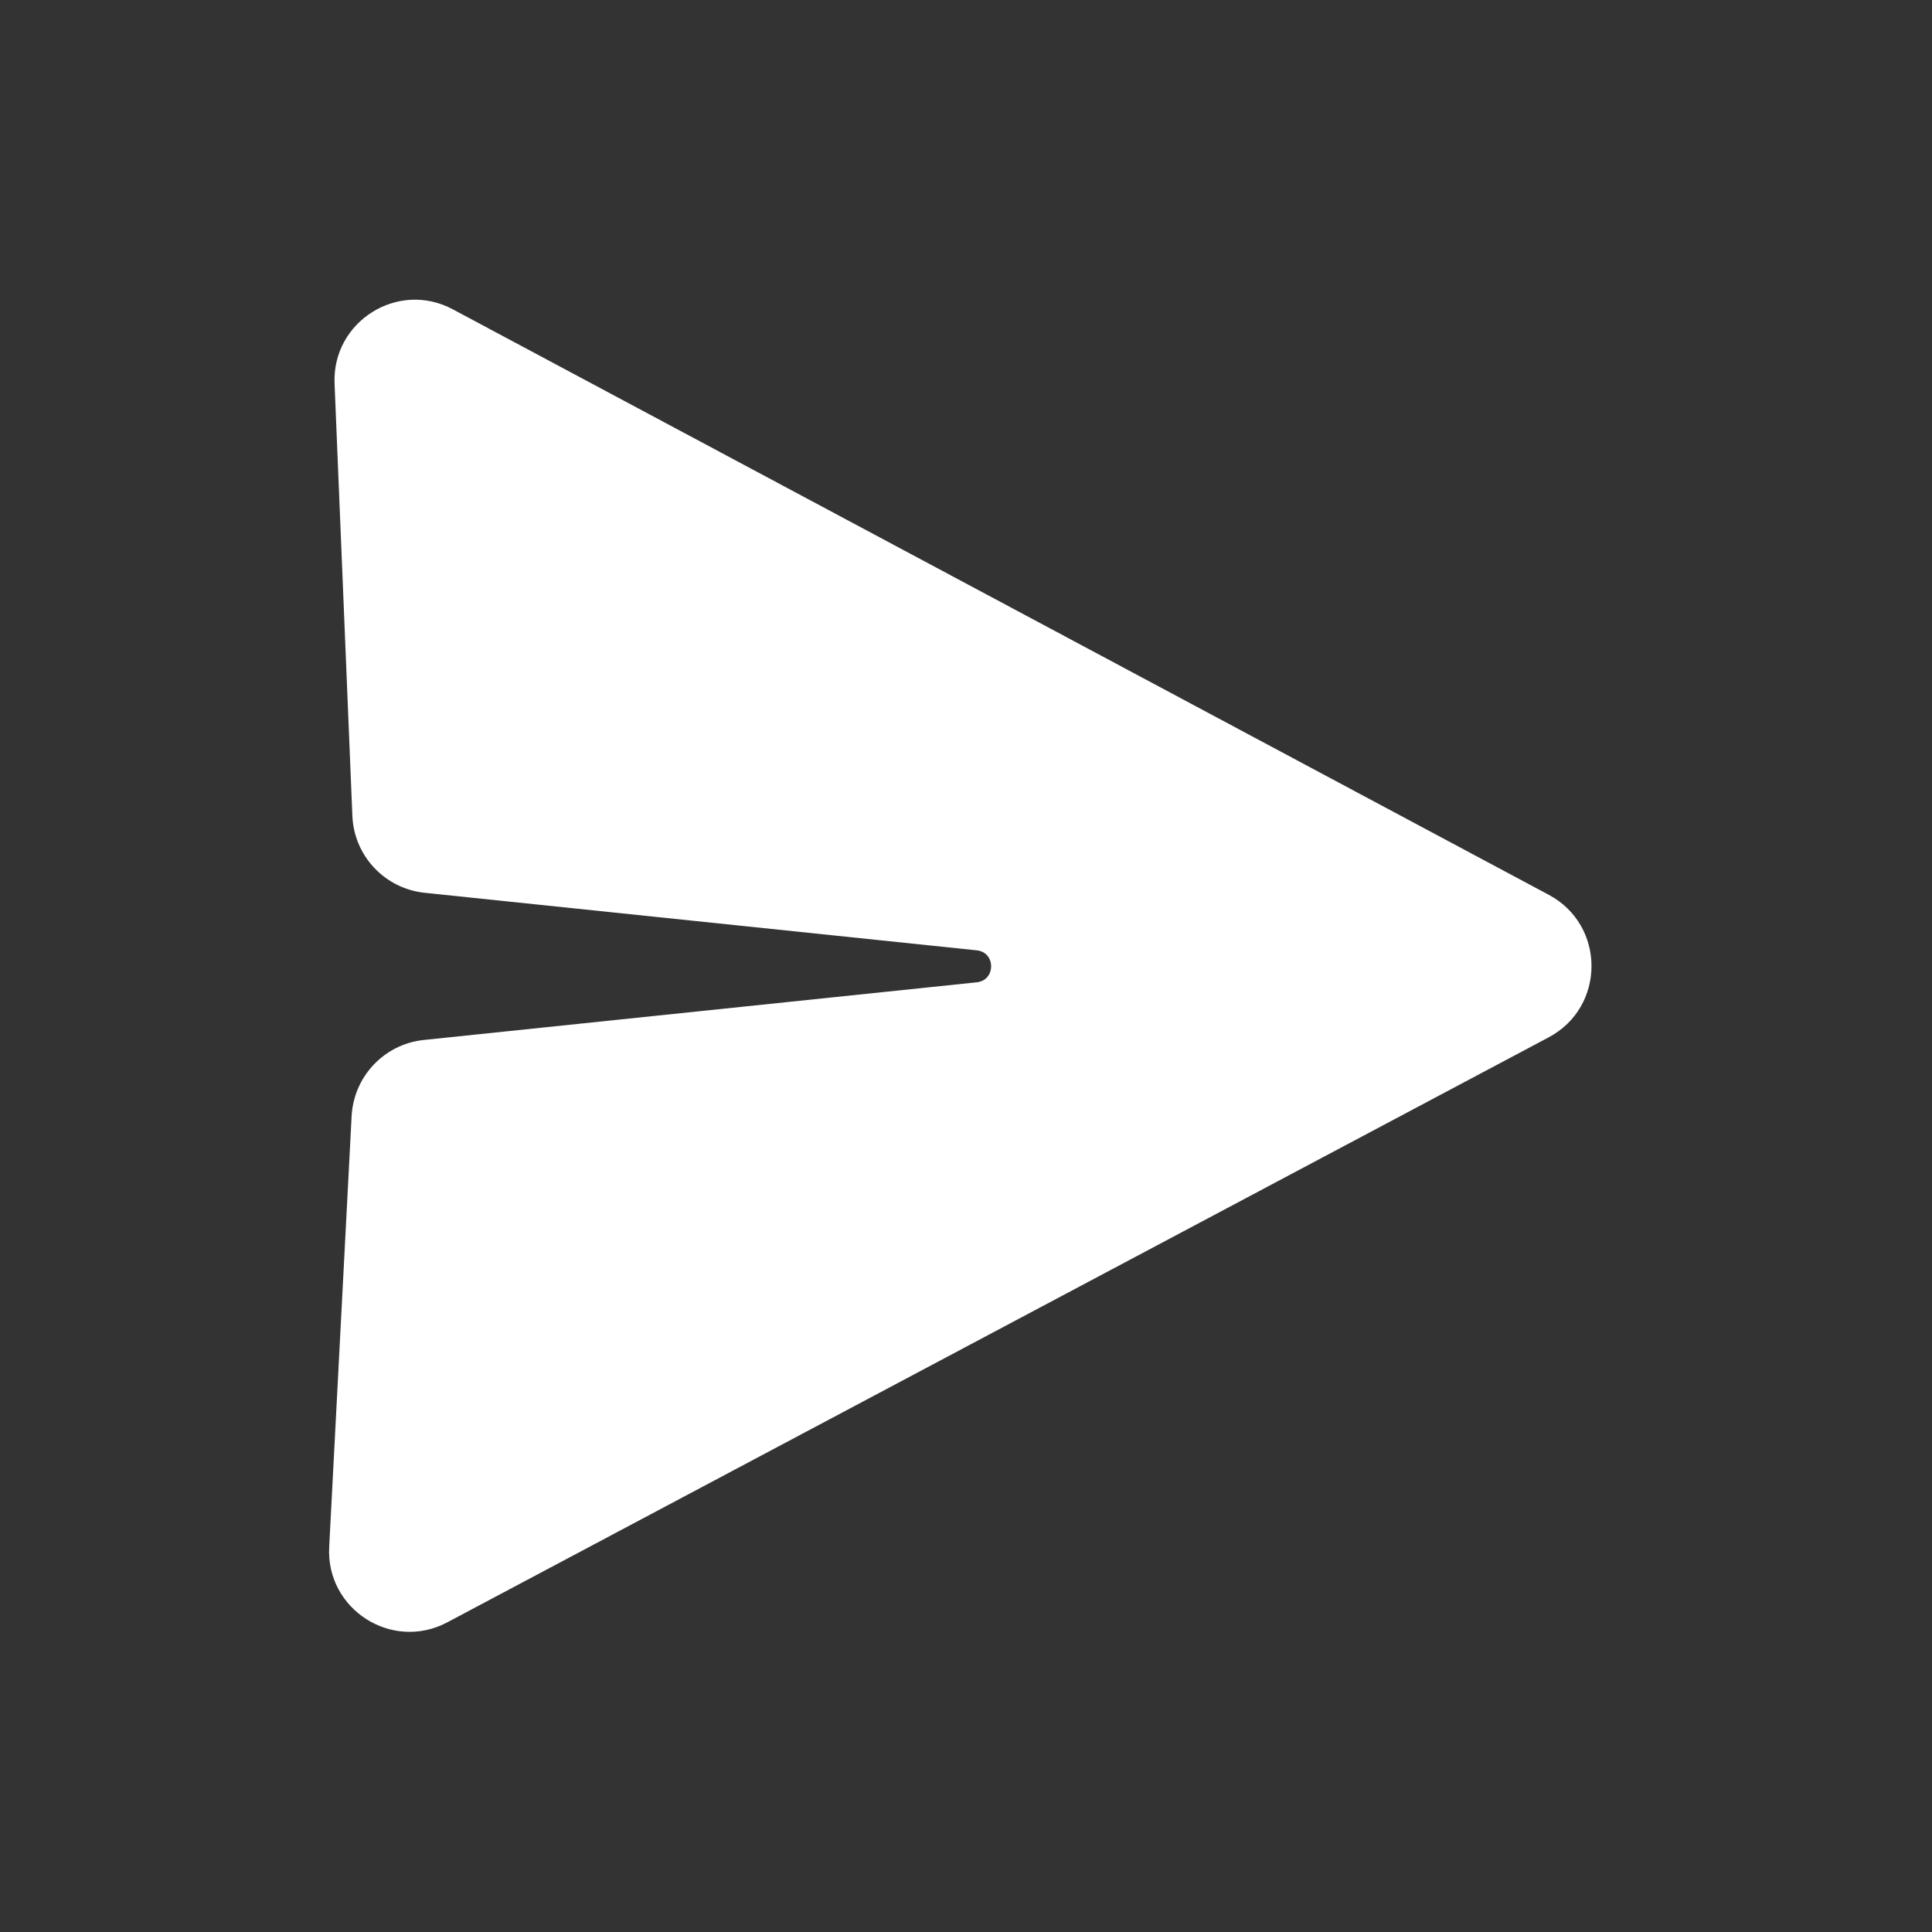 <svg width="18" height="18" viewBox="0 0 18 18" fill="none" xmlns="http://www.w3.org/2000/svg">
<rect x="0" y="0" width="18" height="18" fill="#333333" stroke="none"/>
<path d="M14.43 8.337C14.961 8.621 14.96 9.383 14.428 9.665L4.167 15.115C3.653 15.388 3.036 14.995 3.067 14.413L3.276 10.398C3.296 10.028 3.581 9.727 3.95 9.689L9.1 9.152C9.279 9.133 9.279 8.872 9.1 8.854L3.957 8.318C3.585 8.279 3.298 7.974 3.283 7.601L3.117 3.574C3.093 2.995 3.708 2.608 4.219 2.882L14.43 8.337Z" fill="white"/>
</svg>
